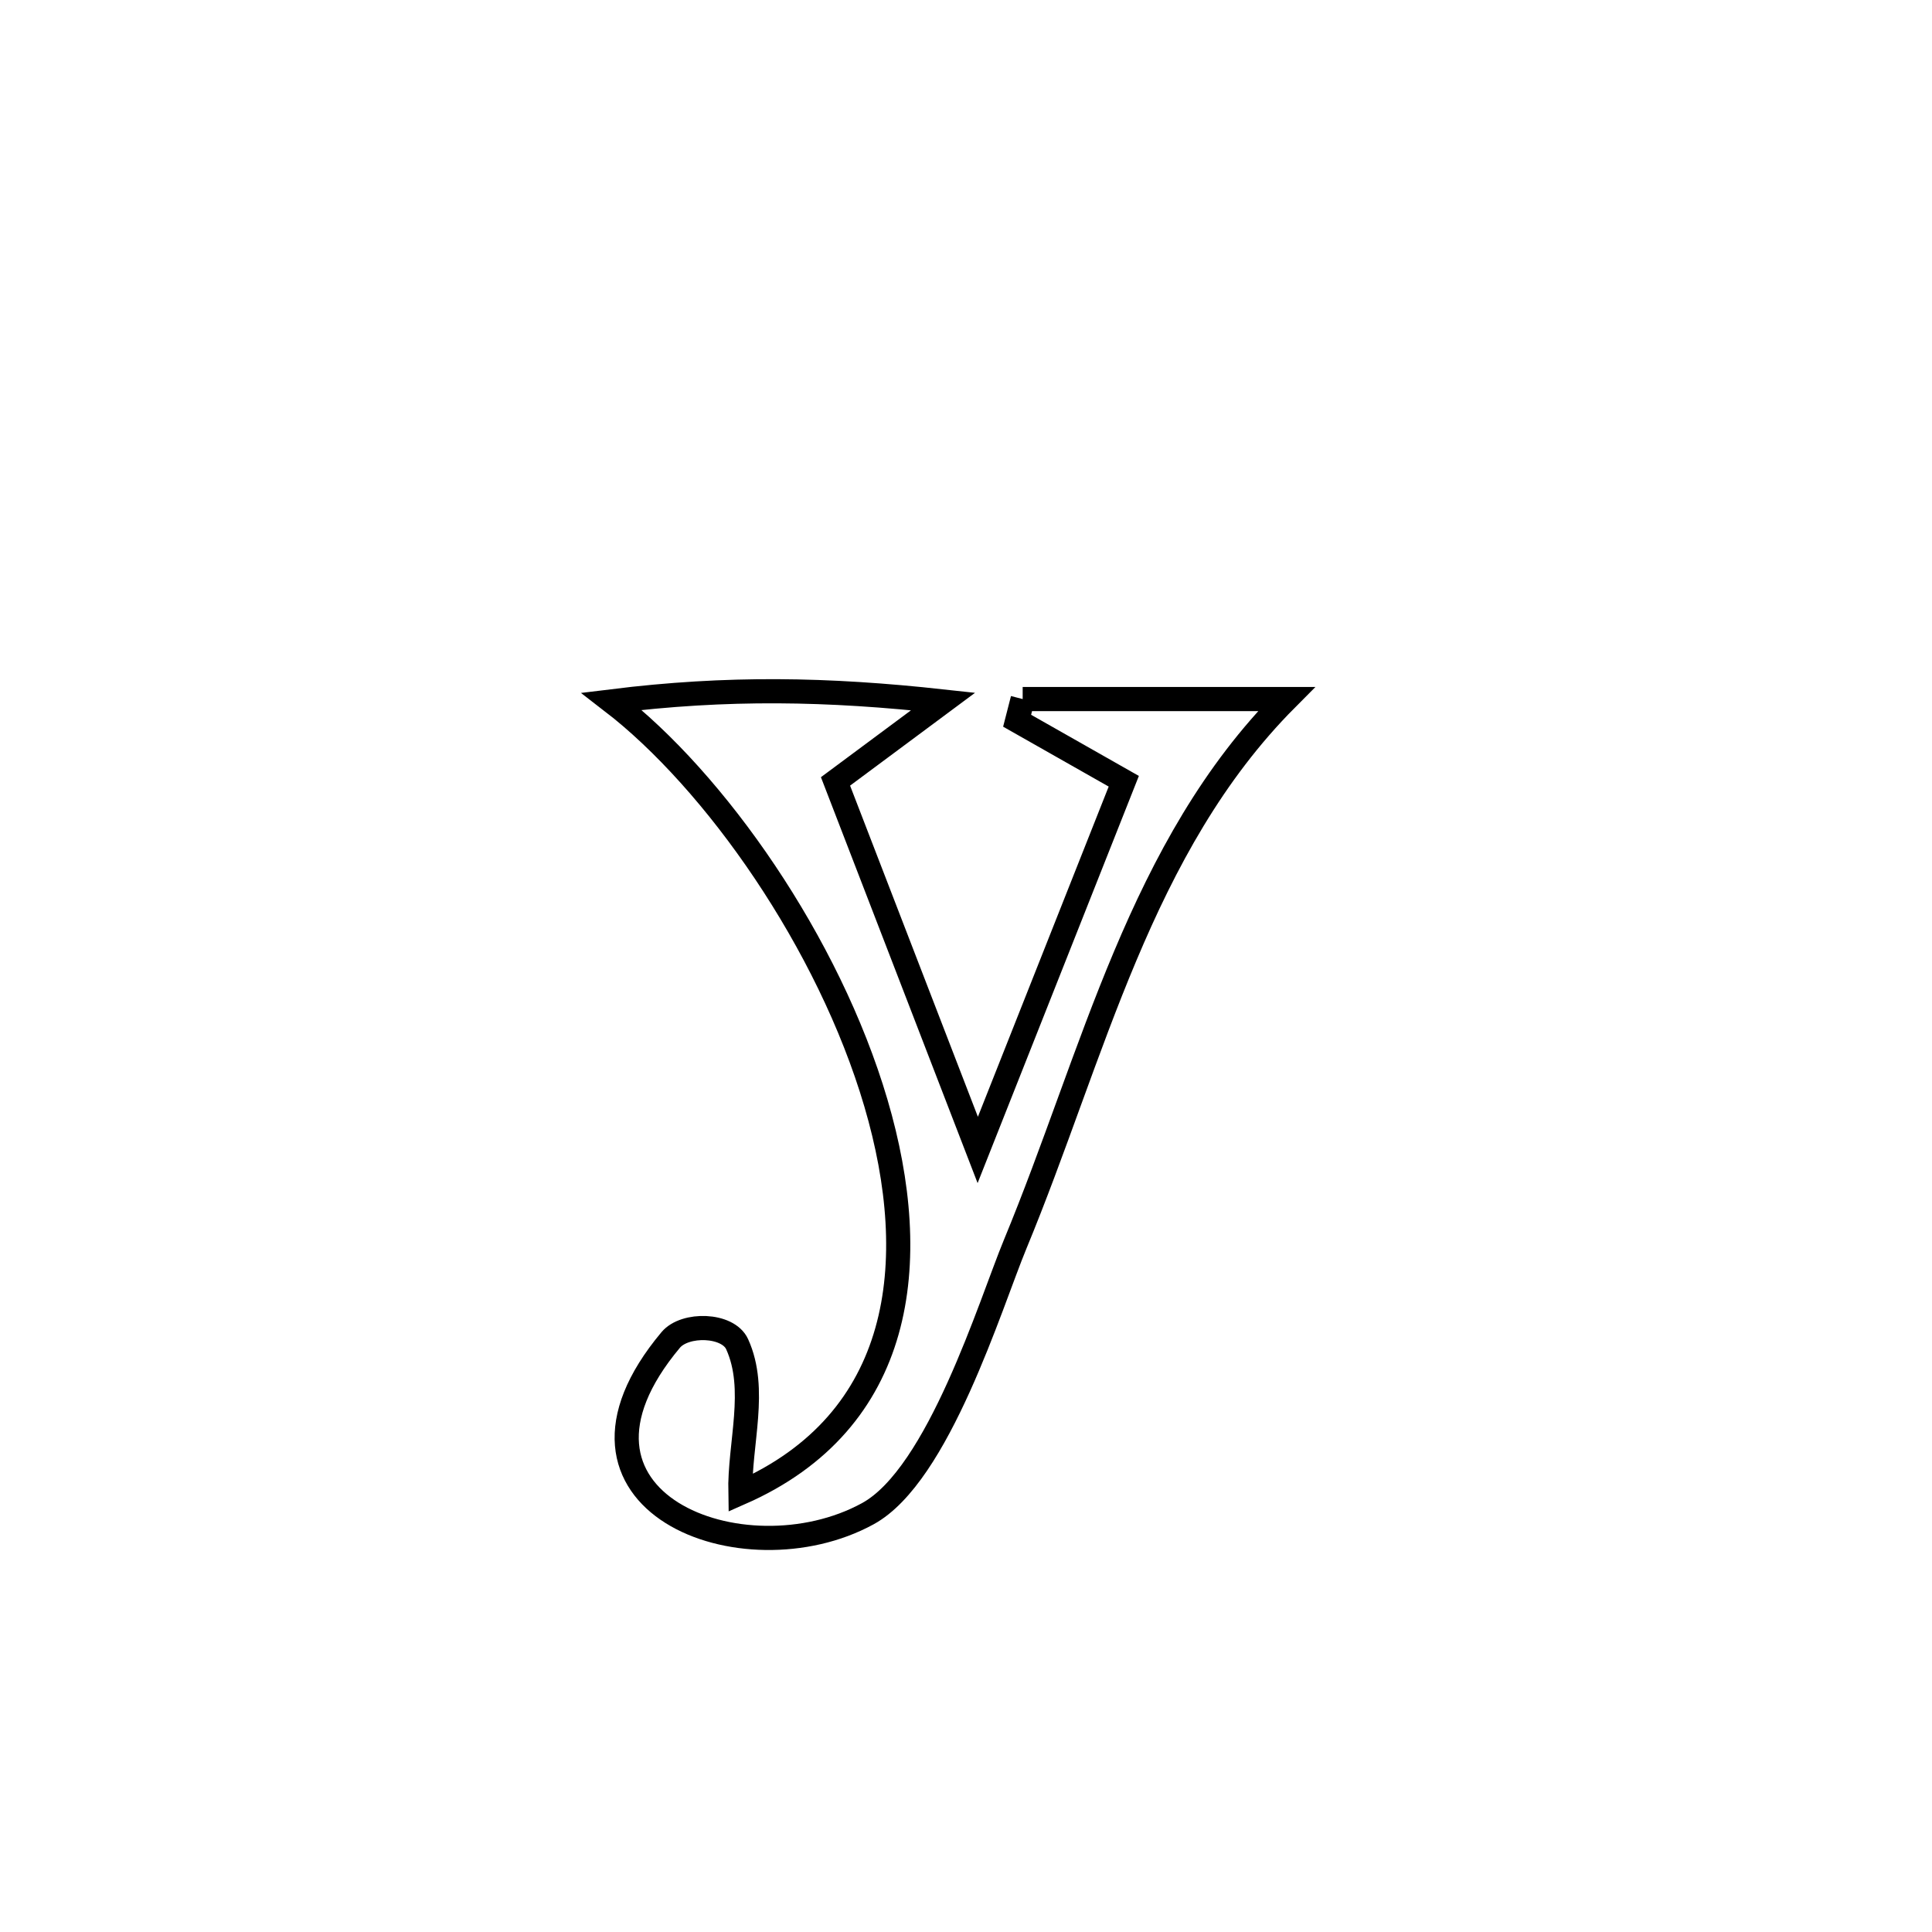 <svg xmlns="http://www.w3.org/2000/svg" viewBox="0.0 0.0 24.0 24.0" height="200px" width="200px"><path fill="none" stroke="black" stroke-width=".3" stroke-opacity="1.0"  filling="0" d="M12.704 8.684 L12.704 8.684 C13.796 8.684 14.888 8.684 15.98 8.684 L15.98 8.684 C15.069 9.6 14.471 10.705 13.978 11.875 C13.485 13.045 13.098 14.28 12.61 15.458 C12.303 16.2 11.659 18.324 10.78 18.804 C9.239 19.647 6.651 18.652 8.332 16.645 C8.509 16.434 9.043 16.447 9.157 16.698 C9.412 17.259 9.184 17.931 9.197 18.547 L9.197 18.547 C11.223 17.656 11.466 15.692 10.881 13.703 C10.296 11.714 8.883 9.701 7.598 8.712 L7.598 8.712 C9.039 8.534 10.273 8.556 11.716 8.714 L11.716 8.714 C11.271 9.045 10.825 9.376 10.379 9.707 L10.379 9.707 C10.968 11.233 11.557 12.759 12.146 14.285 L12.146 14.285 C12.751 12.758 13.356 11.232 13.96 9.705 L13.96 9.705 C13.518 9.454 13.077 9.203 12.635 8.953 L12.635 8.953 C12.658 8.863 12.681 8.773 12.704 8.684 L12.704 8.684"></path></svg>